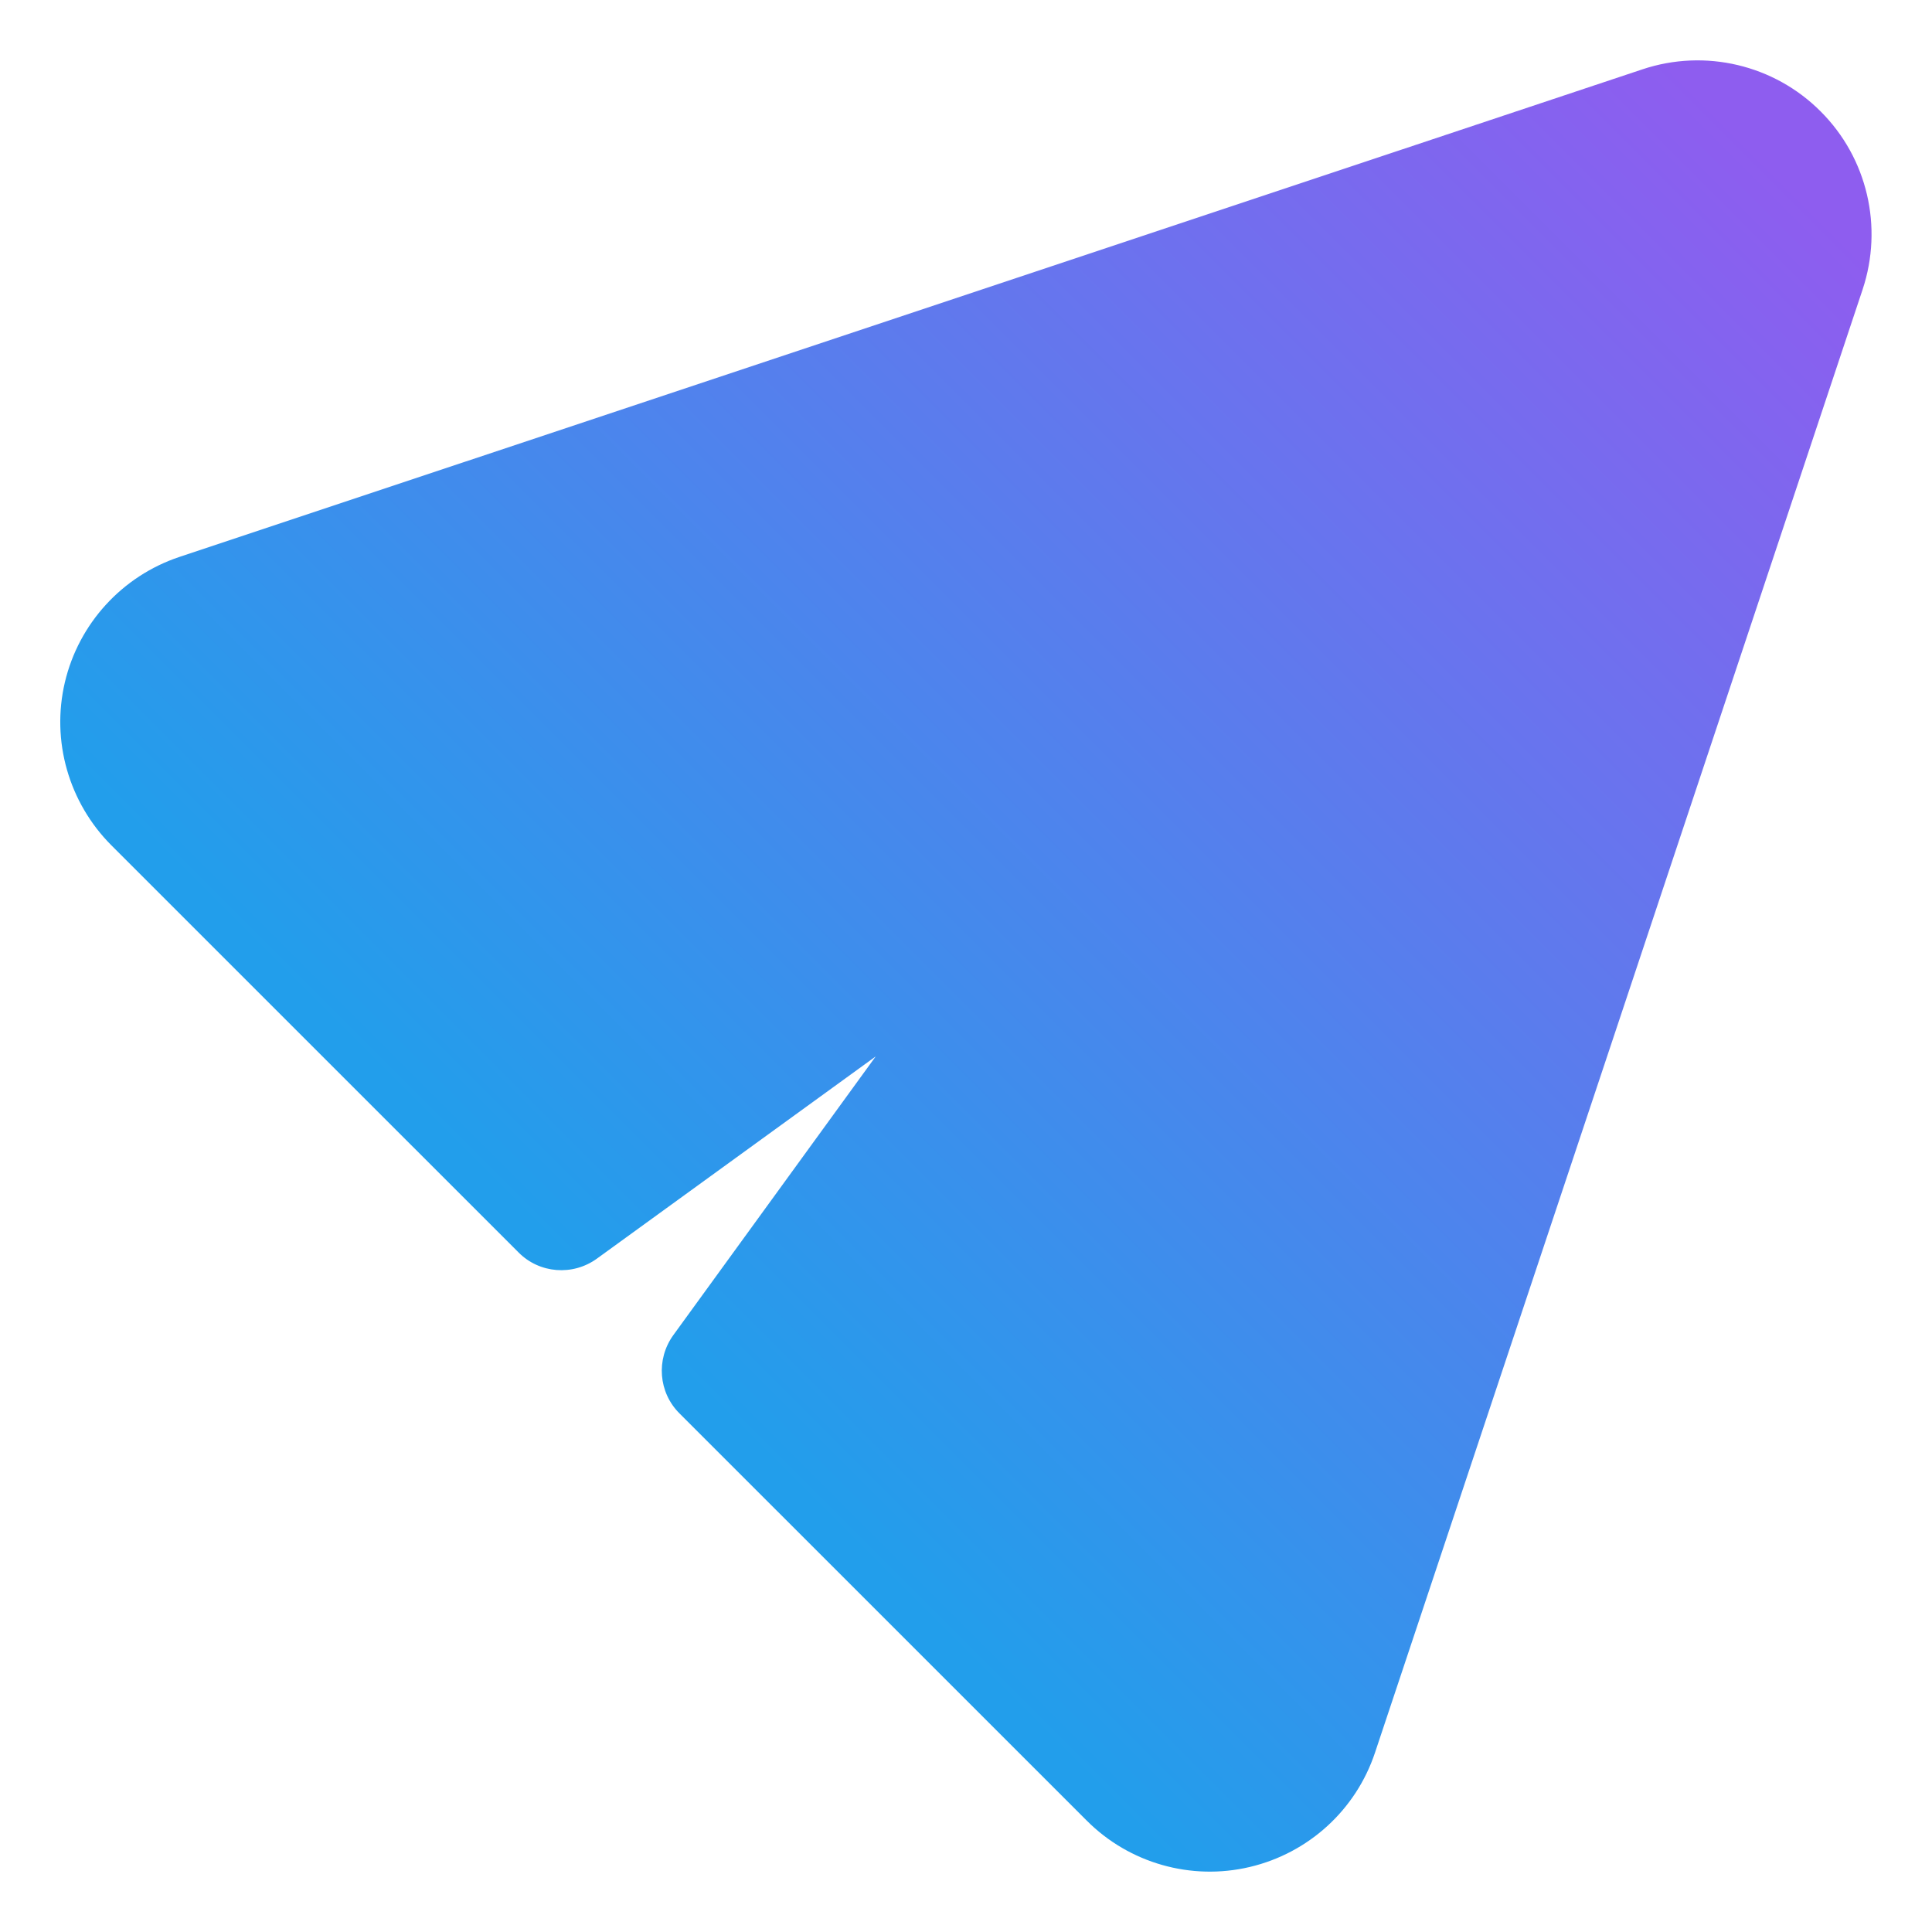 <svg xmlns="http://www.w3.org/2000/svg" fill-rule="evenodd" stroke-linejoin="round" stroke-miterlimit="2" clip-rule="evenodd" viewBox="0 0 64 64" id="paper-plane"><g transform="translate(-1768 -168)"><path fill="url(#_Linear1)" d="M1785.18,209.491C1785.87,210.186 1786.97,210.273 1787.77,209.696L1797.01,202.994C1797.01,202.994 1790.3,212.234 1790.3,212.234C1789.73,213.03 1789.81,214.127 1790.51,214.822L1804,228.31C1805.41,229.724 1807.46,230.305 1809.4,229.846C1811.35,229.386 1812.92,227.952 1813.55,226.055C1817.31,214.776 1825.61,189.885 1829.7,177.594C1830.39,175.521 1829.86,173.235 1828.31,171.69C1826.77,170.145 1824.48,169.605 1822.41,170.296C1810.12,174.393 1785.22,182.69 1773.94,186.45C1772.05,187.082 1770.61,188.652 1770.15,190.598C1769.69,192.544 1770.28,194.589 1771.69,196.003L1785.18,209.491Z"></path></g><defs><linearGradient id="_Linear1" x1="0" x2="1" y1="0" y2="0" gradientTransform="rotate(-45 1151.964 -2054.326) scale(53.54)" gradientUnits="userSpaceOnUse"><stop offset="0" stop-color="#229eeb"></stop><stop offset="1" stop-color="#8e5def"></stop></linearGradient></defs></svg>
